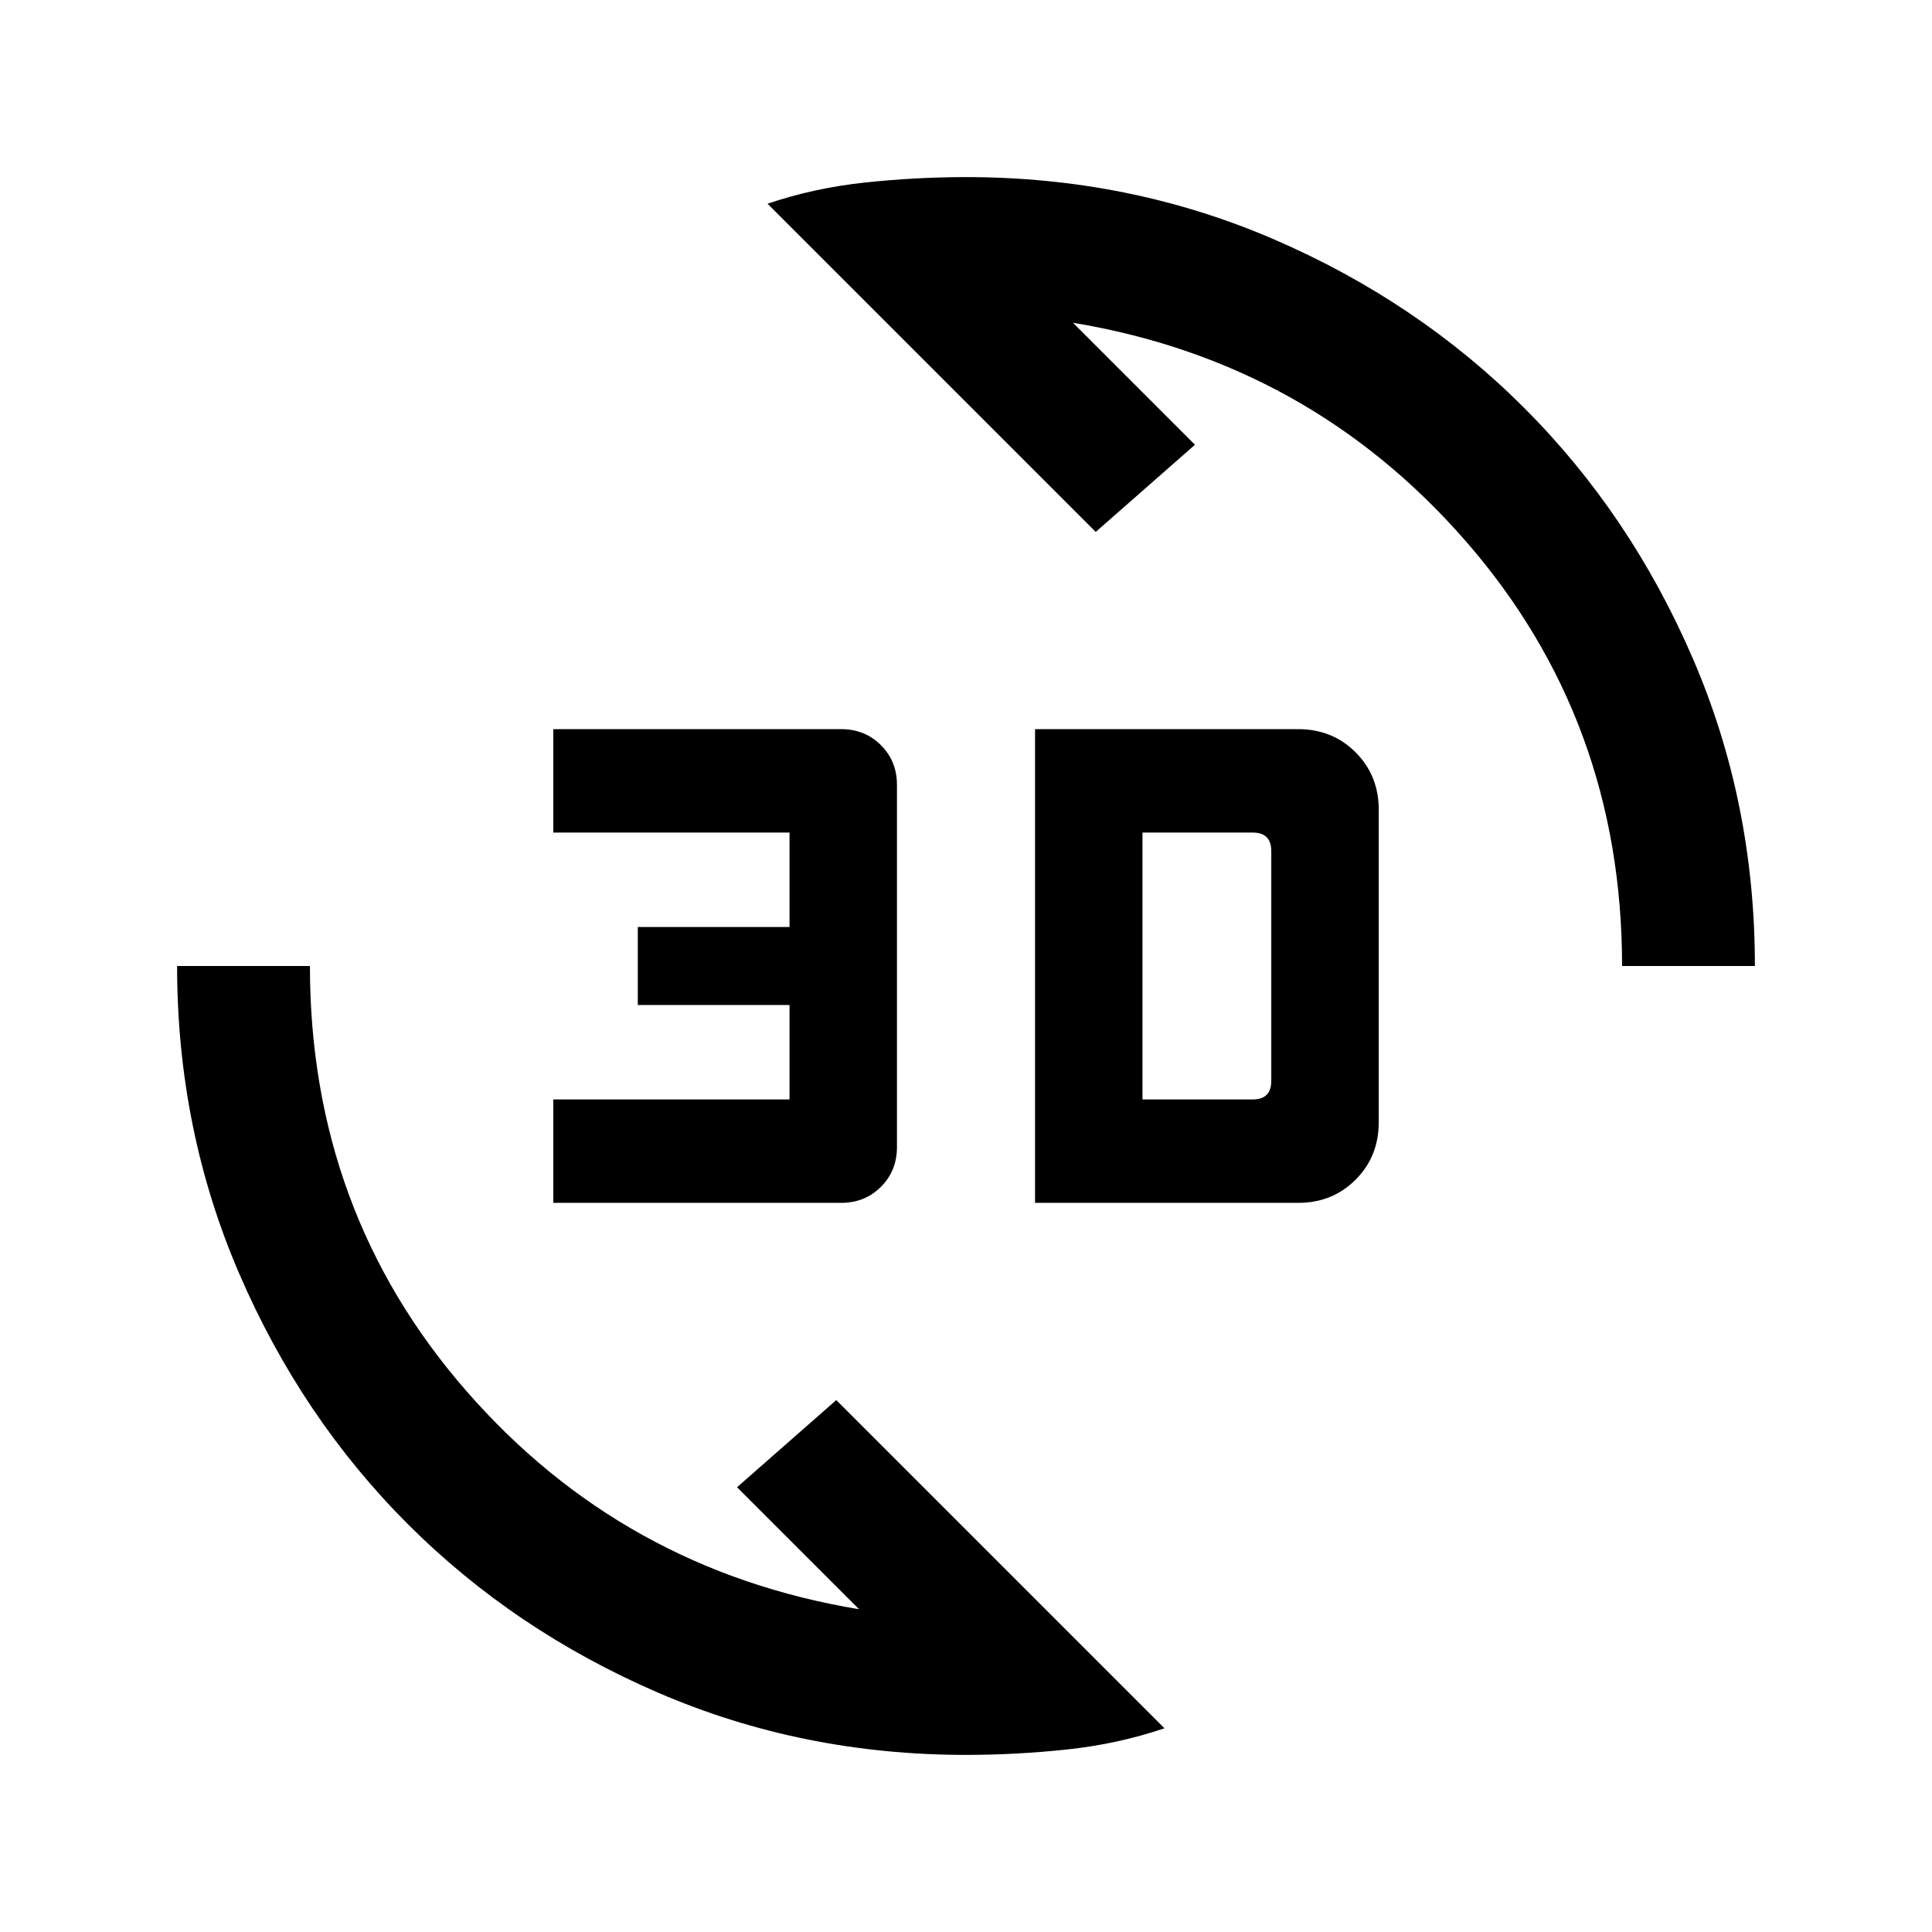 <svg xmlns="http://www.w3.org/2000/svg" height="24" viewBox="0 -960 960 960" width="24"><path d="M480-88q-81.34 0-152.88-30.87-71.54-30.87-124.46-83.79-52.92-52.92-83.79-124.46Q88-398.66 88-480h66q0 122 77.65 211.08 77.66 89.07 195.2 108.54L366.23-221l49.31-43.31 163.08 163.08q-23.16 7.85-48.48 10.54Q504.82-88 480-88Zm34.31-274.31v-235.38h130.77q17 0 28.5 11.5t11.5 28.5v155.38q0 17-11.5 28.5t-28.5 11.5H514.31Zm-239.39 0v-51.38h117.39v-46.93h-75.39v-38.76h75.39v-46.93H274.92v-51.38H418q11.77 0 19.73 7.96 7.96 7.96 7.96 19.73v180q0 11.77-7.96 19.73-7.96 7.96-19.73 7.96H274.92Zm292.77-51.38h54.77q4.62 0 6.92-2.31 2.31-2.31 2.31-6.92v-114.16q0-4.61-2.31-6.92-2.3-2.31-6.92-2.31h-54.77v132.62ZM806-480q0-122-77.65-211.08-77.66-89.07-195.2-108.54L593.77-739l-49.31 43.31-163.08-163.08q23.16-7.85 48.48-10.54Q455.18-872 480-872q81.34 0 152.88 30.87 71.54 30.87 124.46 83.79 52.92 52.92 83.79 124.46Q872-561.34 872-480h-66Z"/></svg>